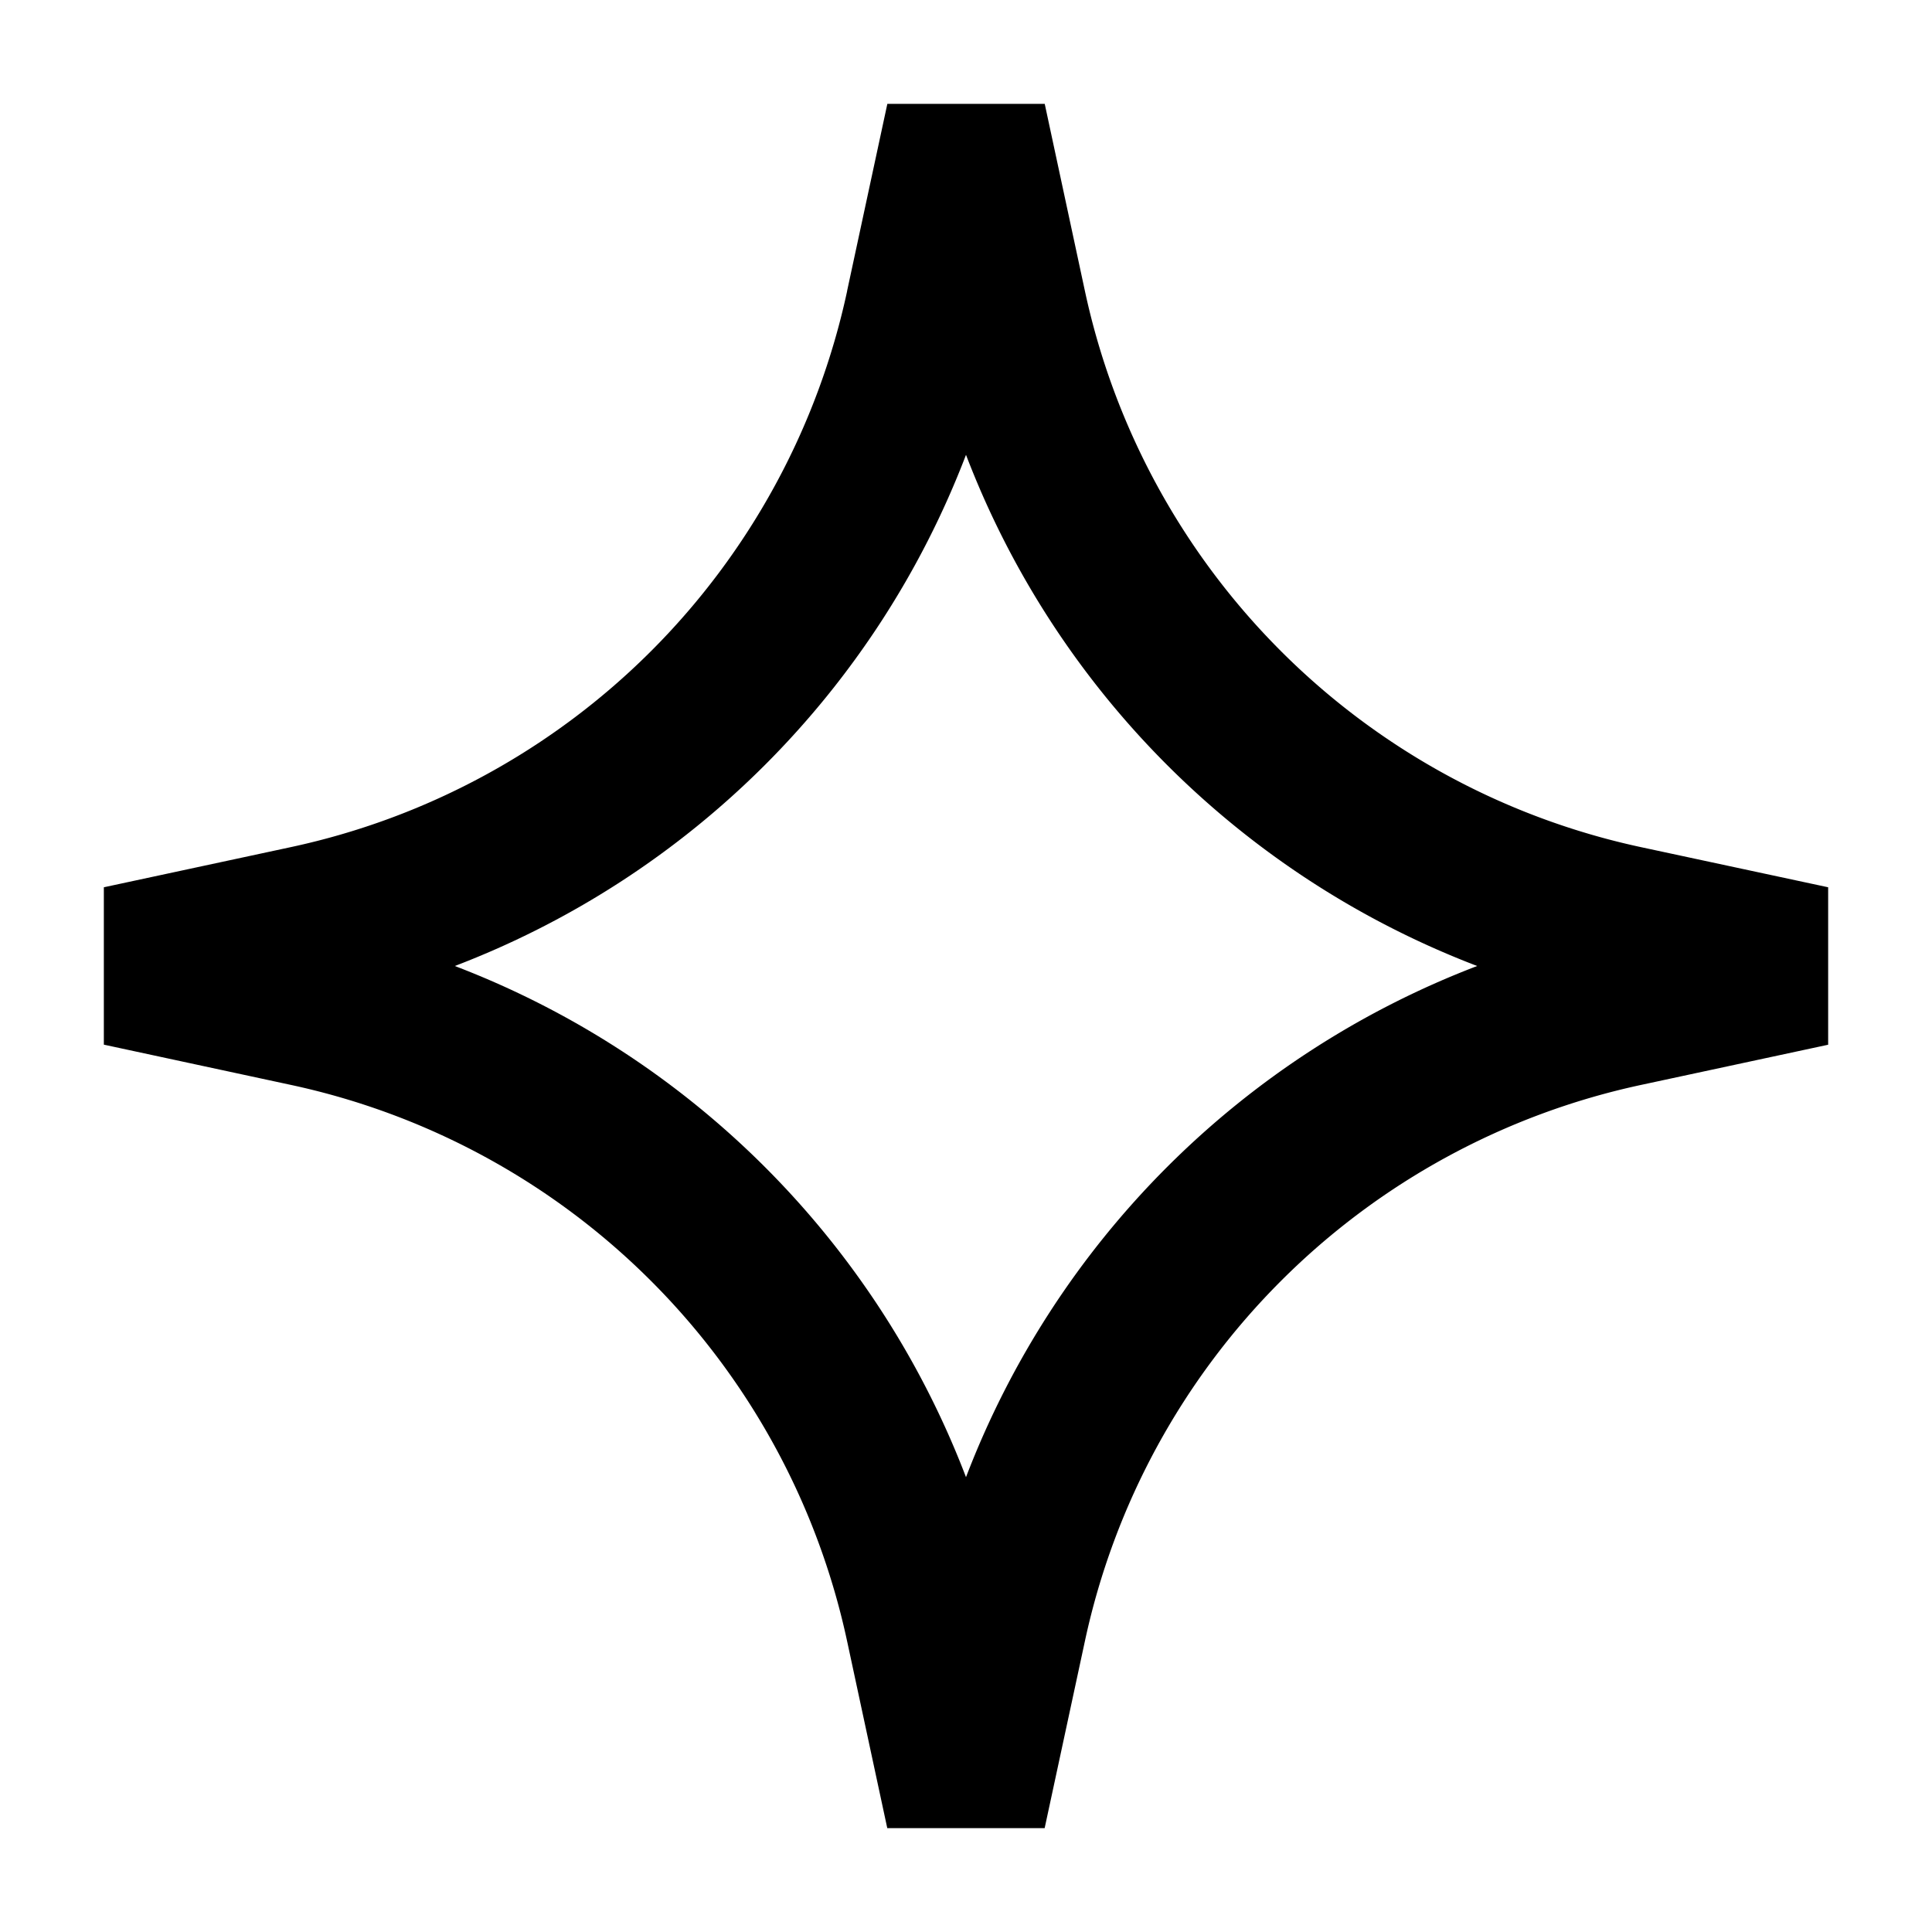 <svg xmlns="http://www.w3.org/2000/svg" width="24" height="24" fill="none">
  <path
    fill="currentColor"
    d="M12 5.65A11 11 0 0 1 5.65 12 11 11 0 0 1 12 18.35 11 11 0 0 1 18.35 12 11 11 0 0 1 12 5.65m-1.477-2.036.5-2.324h1.955l.499 2.324a9 9 0 0 0 6.91 6.91l2.323.498v1.956l-2.323.499a9 9 0 0 0-6.91 6.91l-.5 2.323h-1.955l-.499-2.323a9 9 0 0 0-6.91-6.91l-2.323-.5v-1.955l2.324-.499a9 9 0 0 0 6.91-6.91"
  />
</svg>
